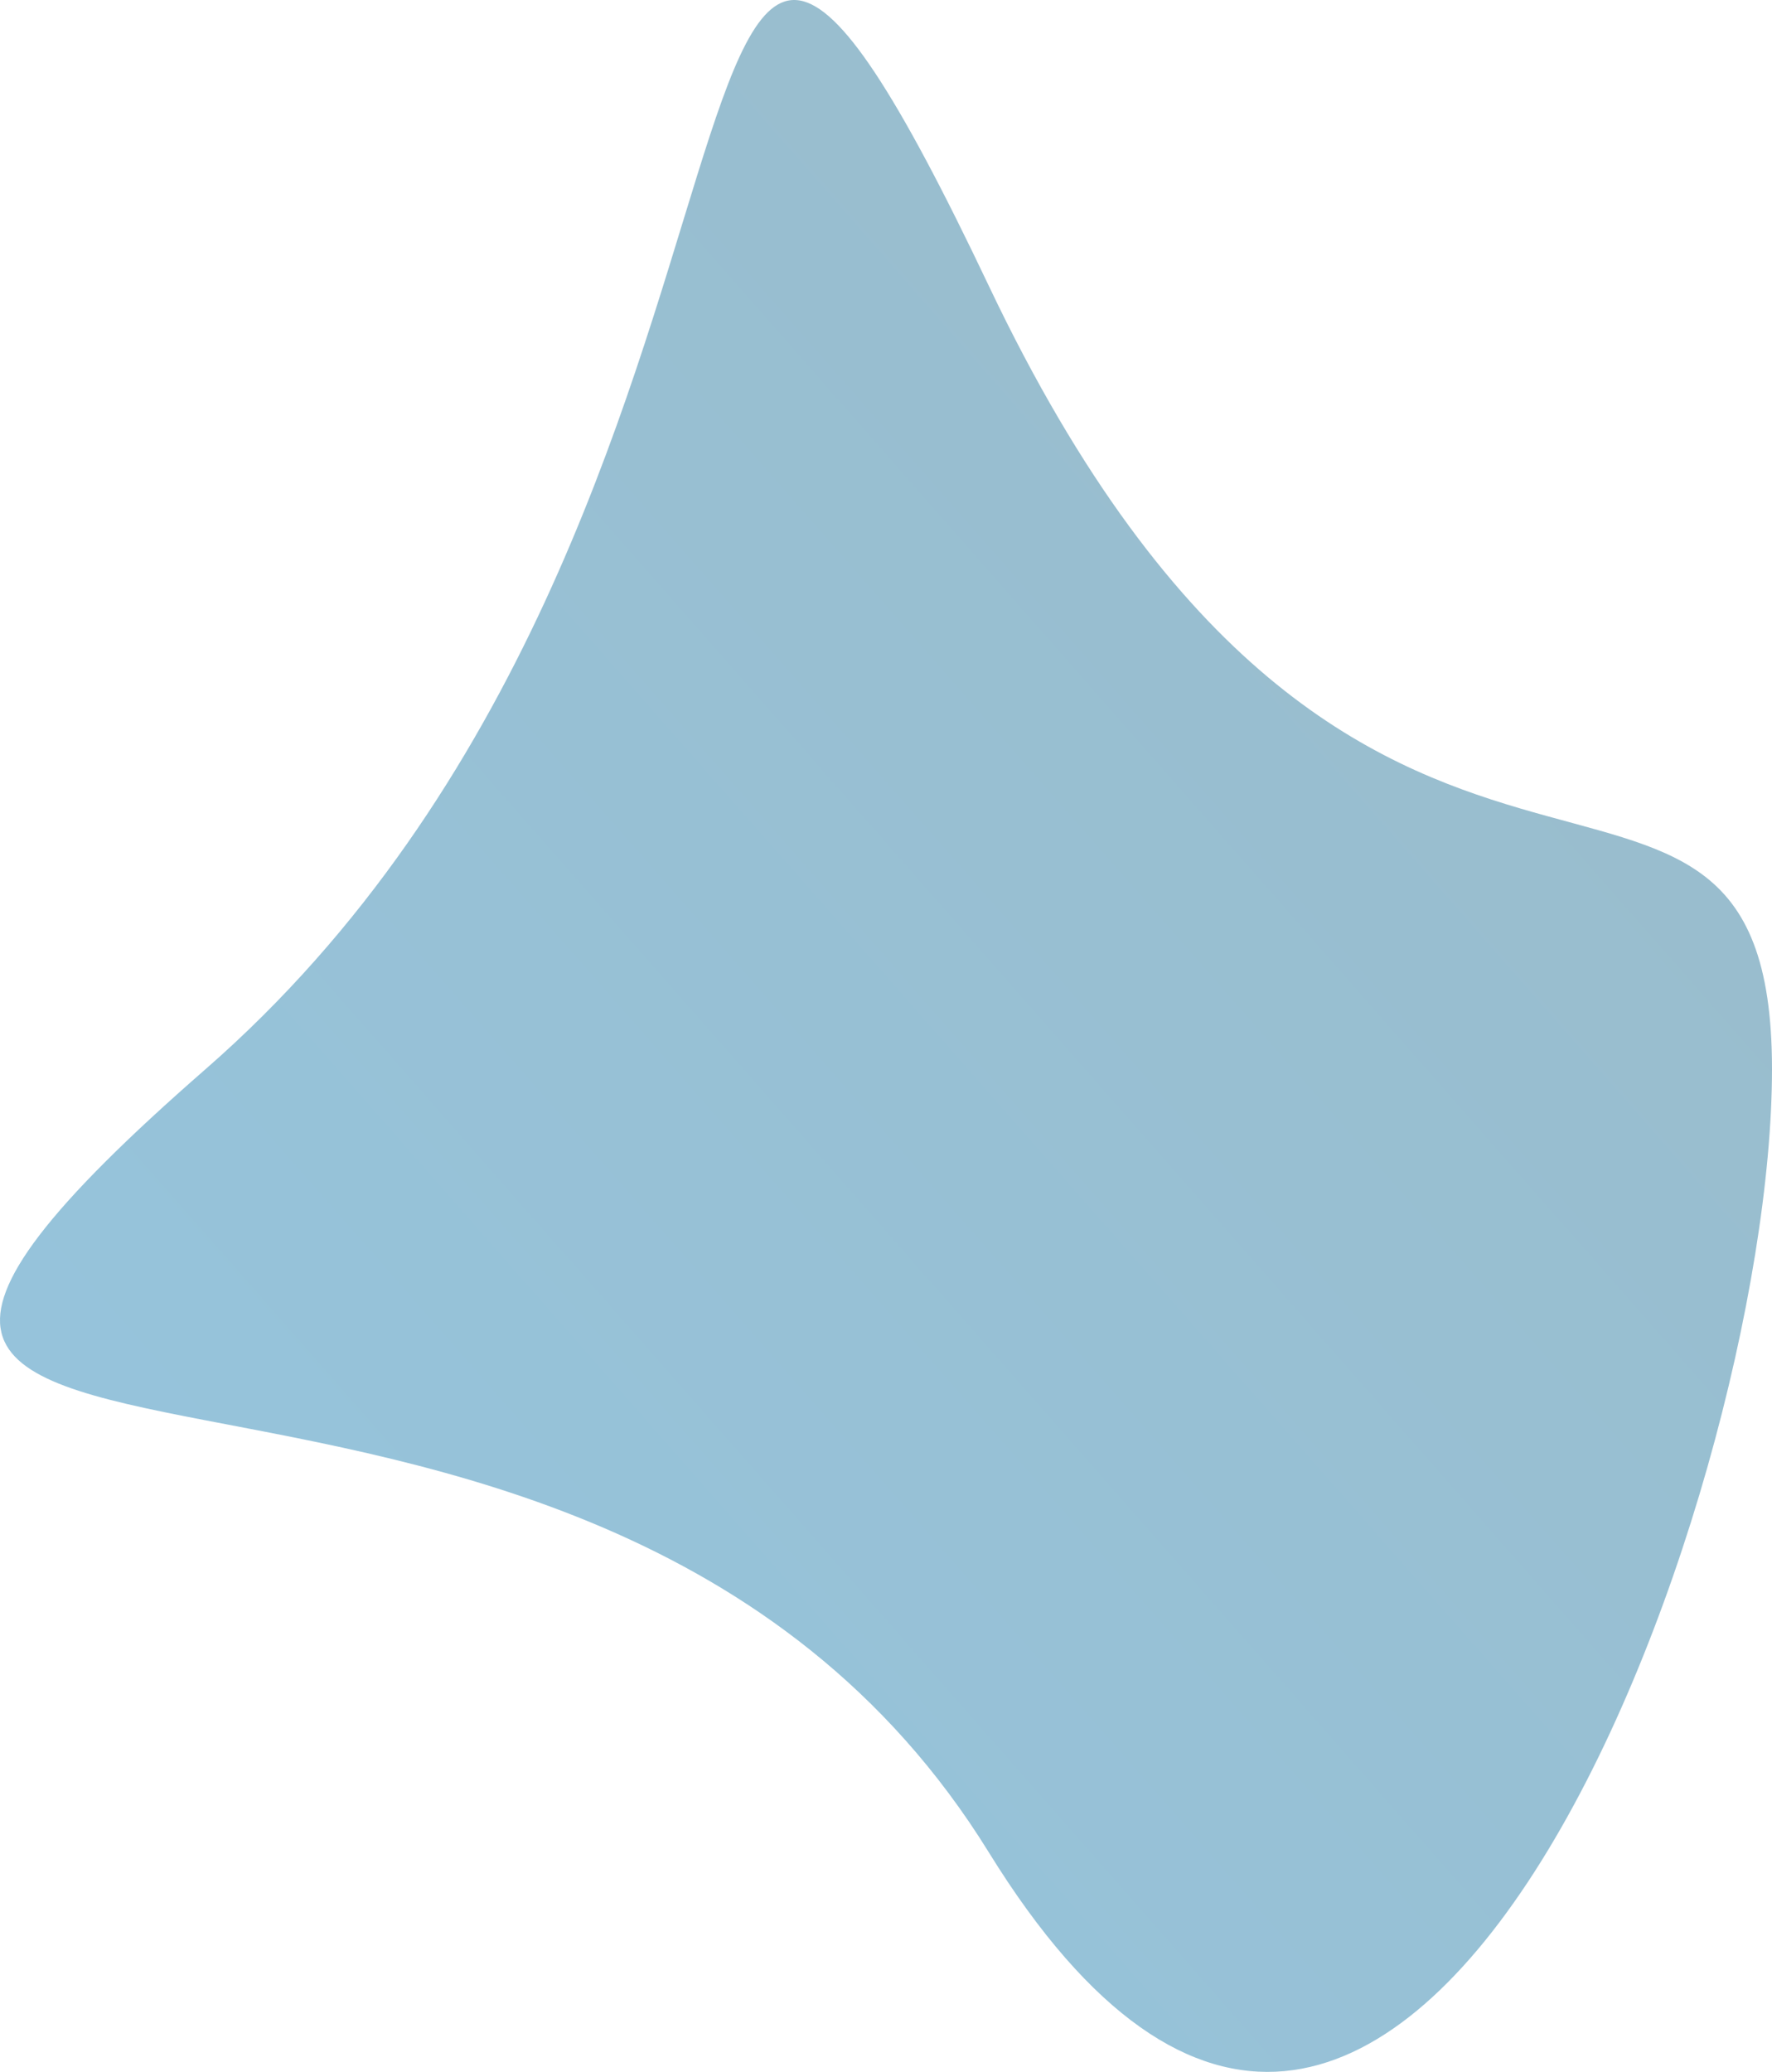 <svg xmlns="http://www.w3.org/2000/svg" xmlns:xlink="http://www.w3.org/1999/xlink" width="291" height="340.22" viewBox="0 0 291 340.22">
  <defs>
    <linearGradient id="linear-gradient" x1="0.72" y1="0.125" x2="0.057" y2="0.941" gradientUnits="objectBoundingBox">
      <stop offset="0" stop-color="#1e6b8d"/>
      <stop offset="1" stop-color="#1183c2"/>
    </linearGradient>
  </defs>
  <path id="Path_2" data-name="Path 2" d="M117.291-25.928c60.957,128.3,128.616,57.583,128.616,128.616S184.688,340.407,117.291,231.3s-233.269-37.3-128.616-128.616S56.334-154.225,117.291-25.928Z" transform="translate(45.093 72.87)" opacity="0.45" fill="url(#linear-gradient)"/>
</svg>
